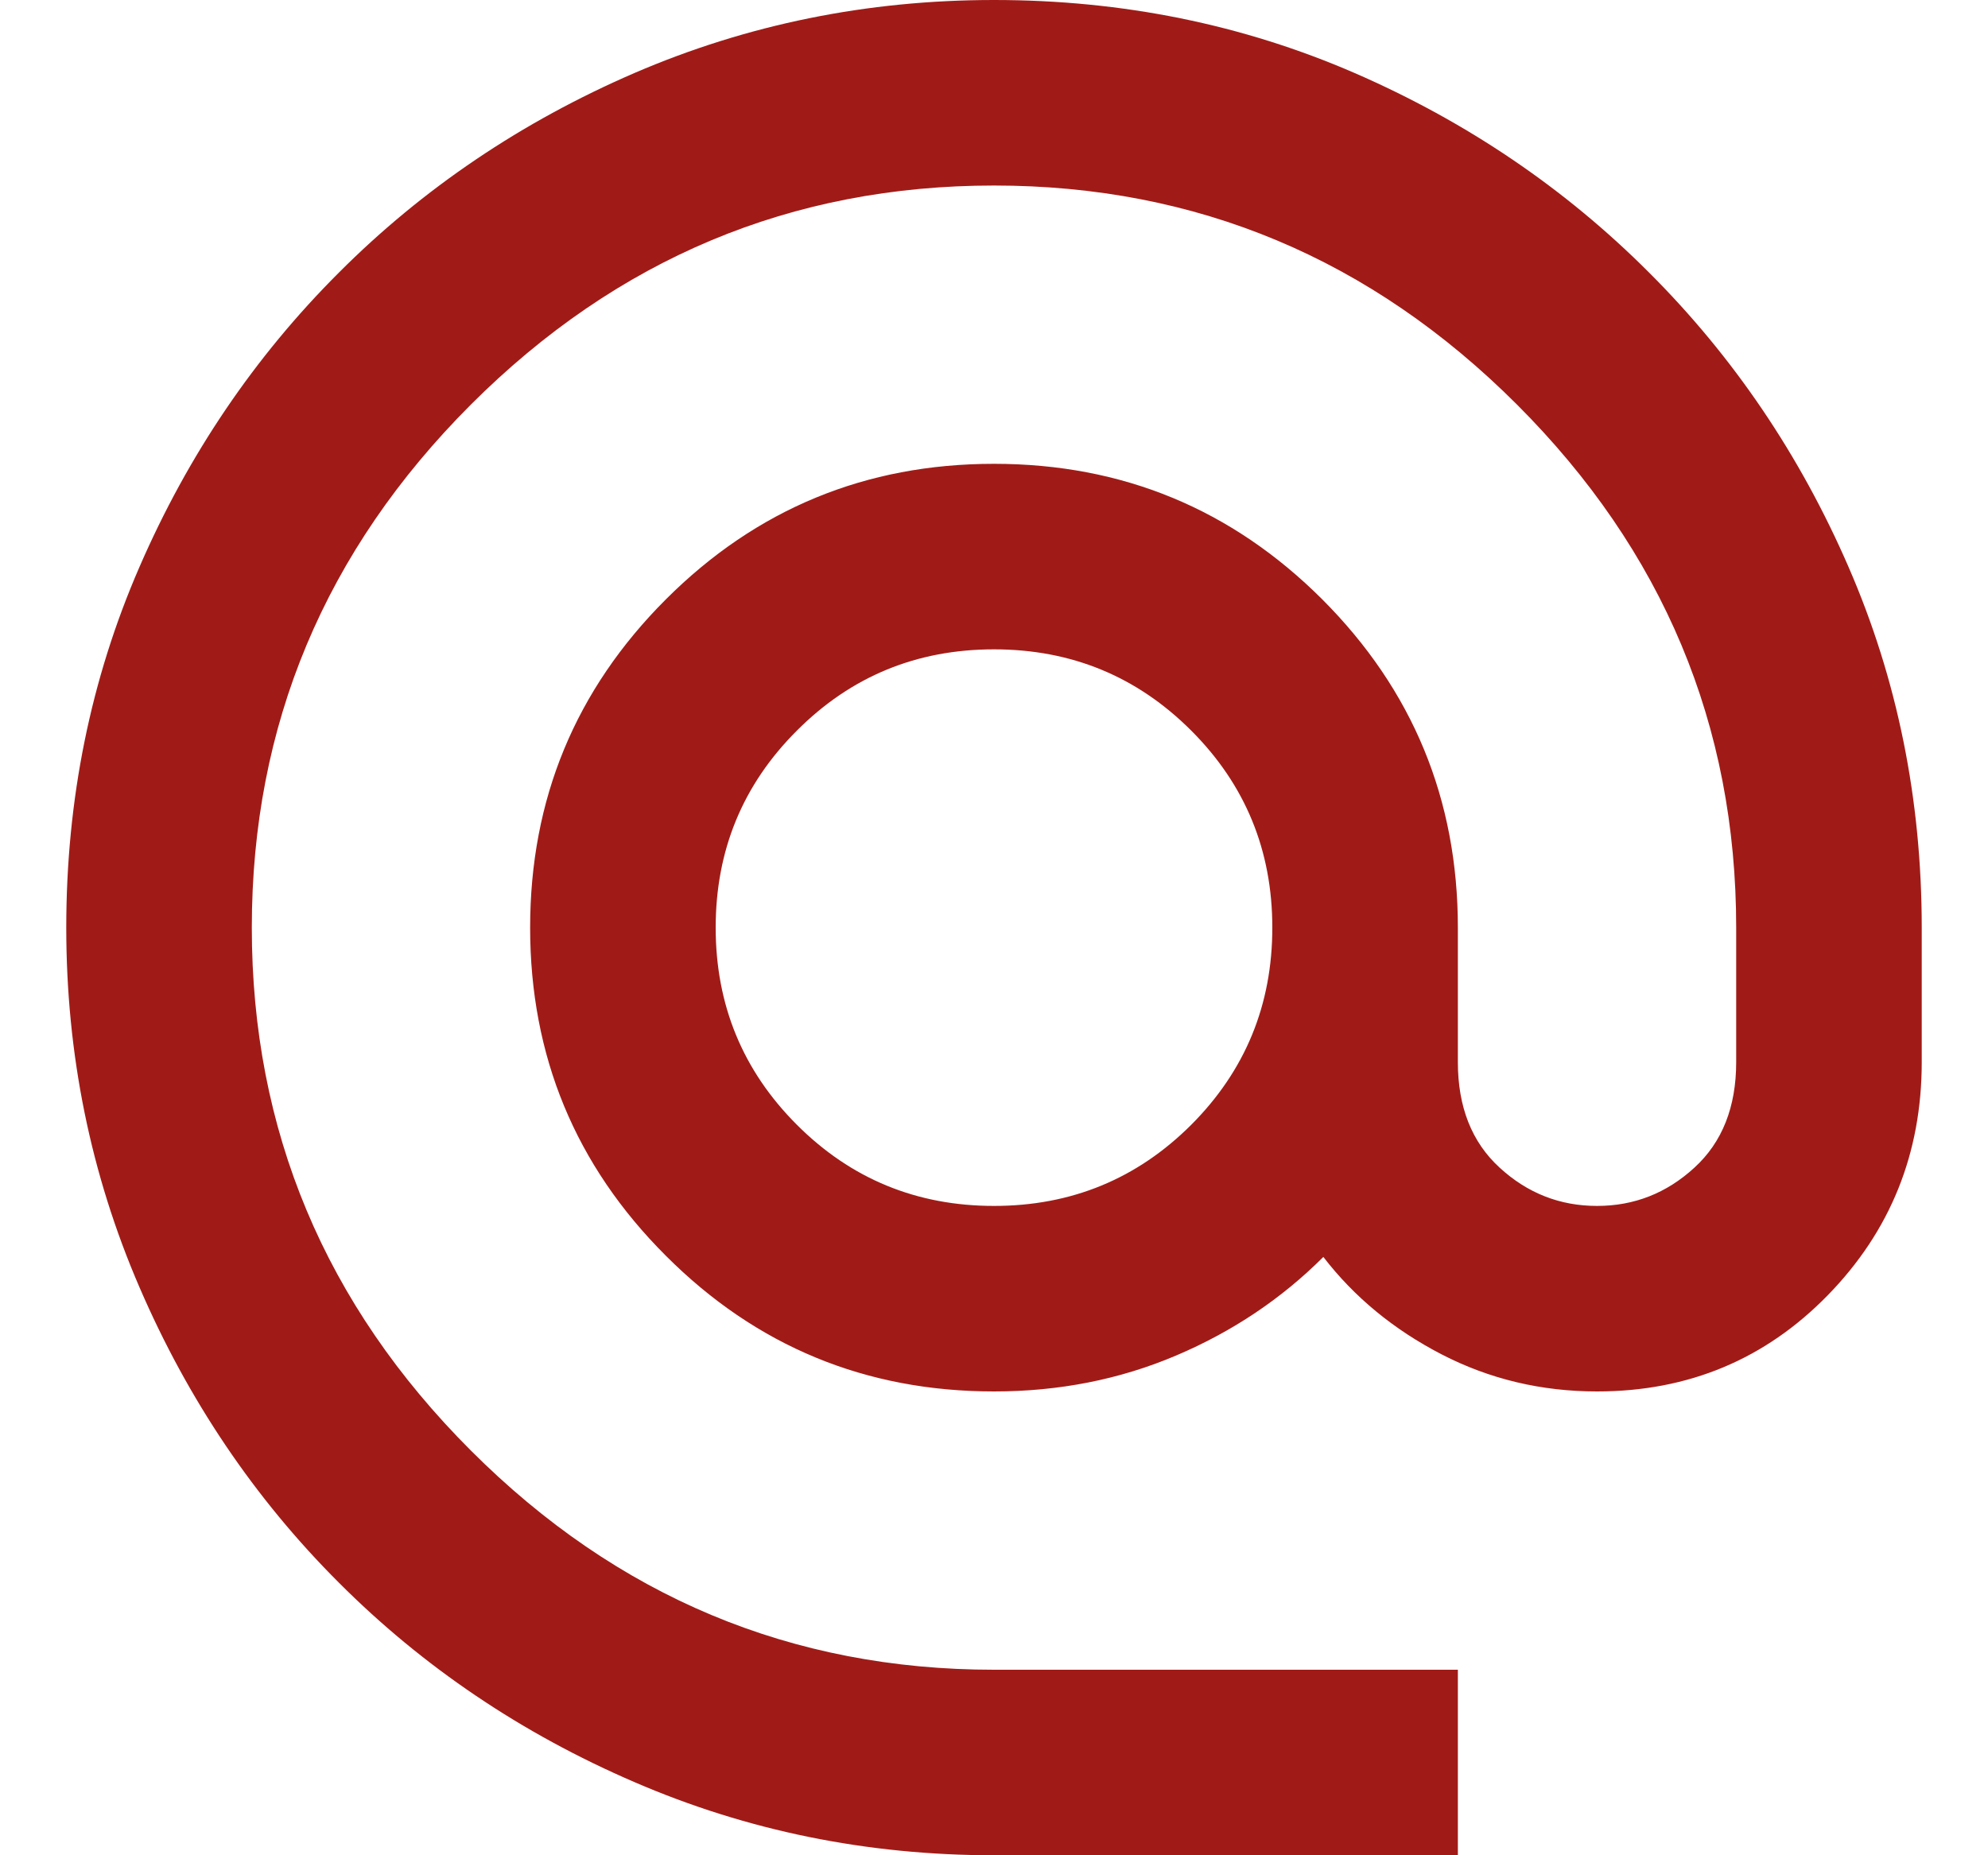 <svg width="15" height="14" viewBox="0 0 15 14" fill="none" xmlns="http://www.w3.org/2000/svg">
<path d="M7.5 14C6.543 14 5.639 13.816 4.787 13.448C3.936 13.081 3.192 12.579 2.557 11.943C1.921 11.308 1.419 10.564 1.052 9.713C0.684 8.861 0.5 7.957 0.5 7C0.5 6.032 0.684 5.125 1.052 4.279C1.419 3.433 1.921 2.692 2.557 2.057C3.192 1.421 3.936 0.919 4.787 0.551C5.639 0.184 6.543 0 7.5 0C8.468 0 9.375 0.184 10.221 0.551C11.067 0.919 11.808 1.421 12.443 2.057C13.079 2.692 13.581 3.433 13.948 4.279C14.316 5.125 14.5 6.032 14.5 7V8.015C14.5 8.703 14.264 9.289 13.792 9.773C13.319 10.258 12.738 10.5 12.05 10.5C11.63 10.5 11.239 10.407 10.877 10.22C10.516 10.033 10.218 9.788 9.985 9.485C9.67 9.8 9.3 10.048 8.874 10.229C8.448 10.41 7.99 10.5 7.5 10.5C6.532 10.5 5.706 10.159 5.024 9.476C4.341 8.794 4 7.968 4 7C4 6.032 4.341 5.206 5.024 4.523C5.706 3.841 6.532 3.5 7.5 3.5C8.468 3.5 9.294 3.841 9.977 4.523C10.659 5.206 11 6.032 11 7V8.015C11 8.353 11.105 8.619 11.315 8.811C11.525 9.004 11.77 9.1 12.05 9.1C12.33 9.1 12.575 9.004 12.785 8.811C12.995 8.619 13.1 8.353 13.1 8.015V7C13.1 5.472 12.549 4.156 11.446 3.053C10.344 1.951 9.028 1.4 7.5 1.4C5.972 1.4 4.656 1.951 3.553 3.053C2.451 4.156 1.9 5.472 1.9 7C1.9 8.528 2.451 9.844 3.553 10.946C4.656 12.049 5.972 12.6 7.5 12.6H11V14H7.5ZM7.5 9.1C8.083 9.1 8.579 8.896 8.988 8.488C9.396 8.079 9.6 7.583 9.6 7C9.6 6.417 9.396 5.921 8.988 5.513C8.579 5.104 8.083 4.9 7.5 4.9C6.917 4.9 6.421 5.104 6.013 5.513C5.604 5.921 5.4 6.417 5.4 7C5.4 7.583 5.604 8.079 6.013 8.488C6.421 8.896 6.917 9.1 7.5 9.1Z" fill="#A01B17"/>
</svg>
